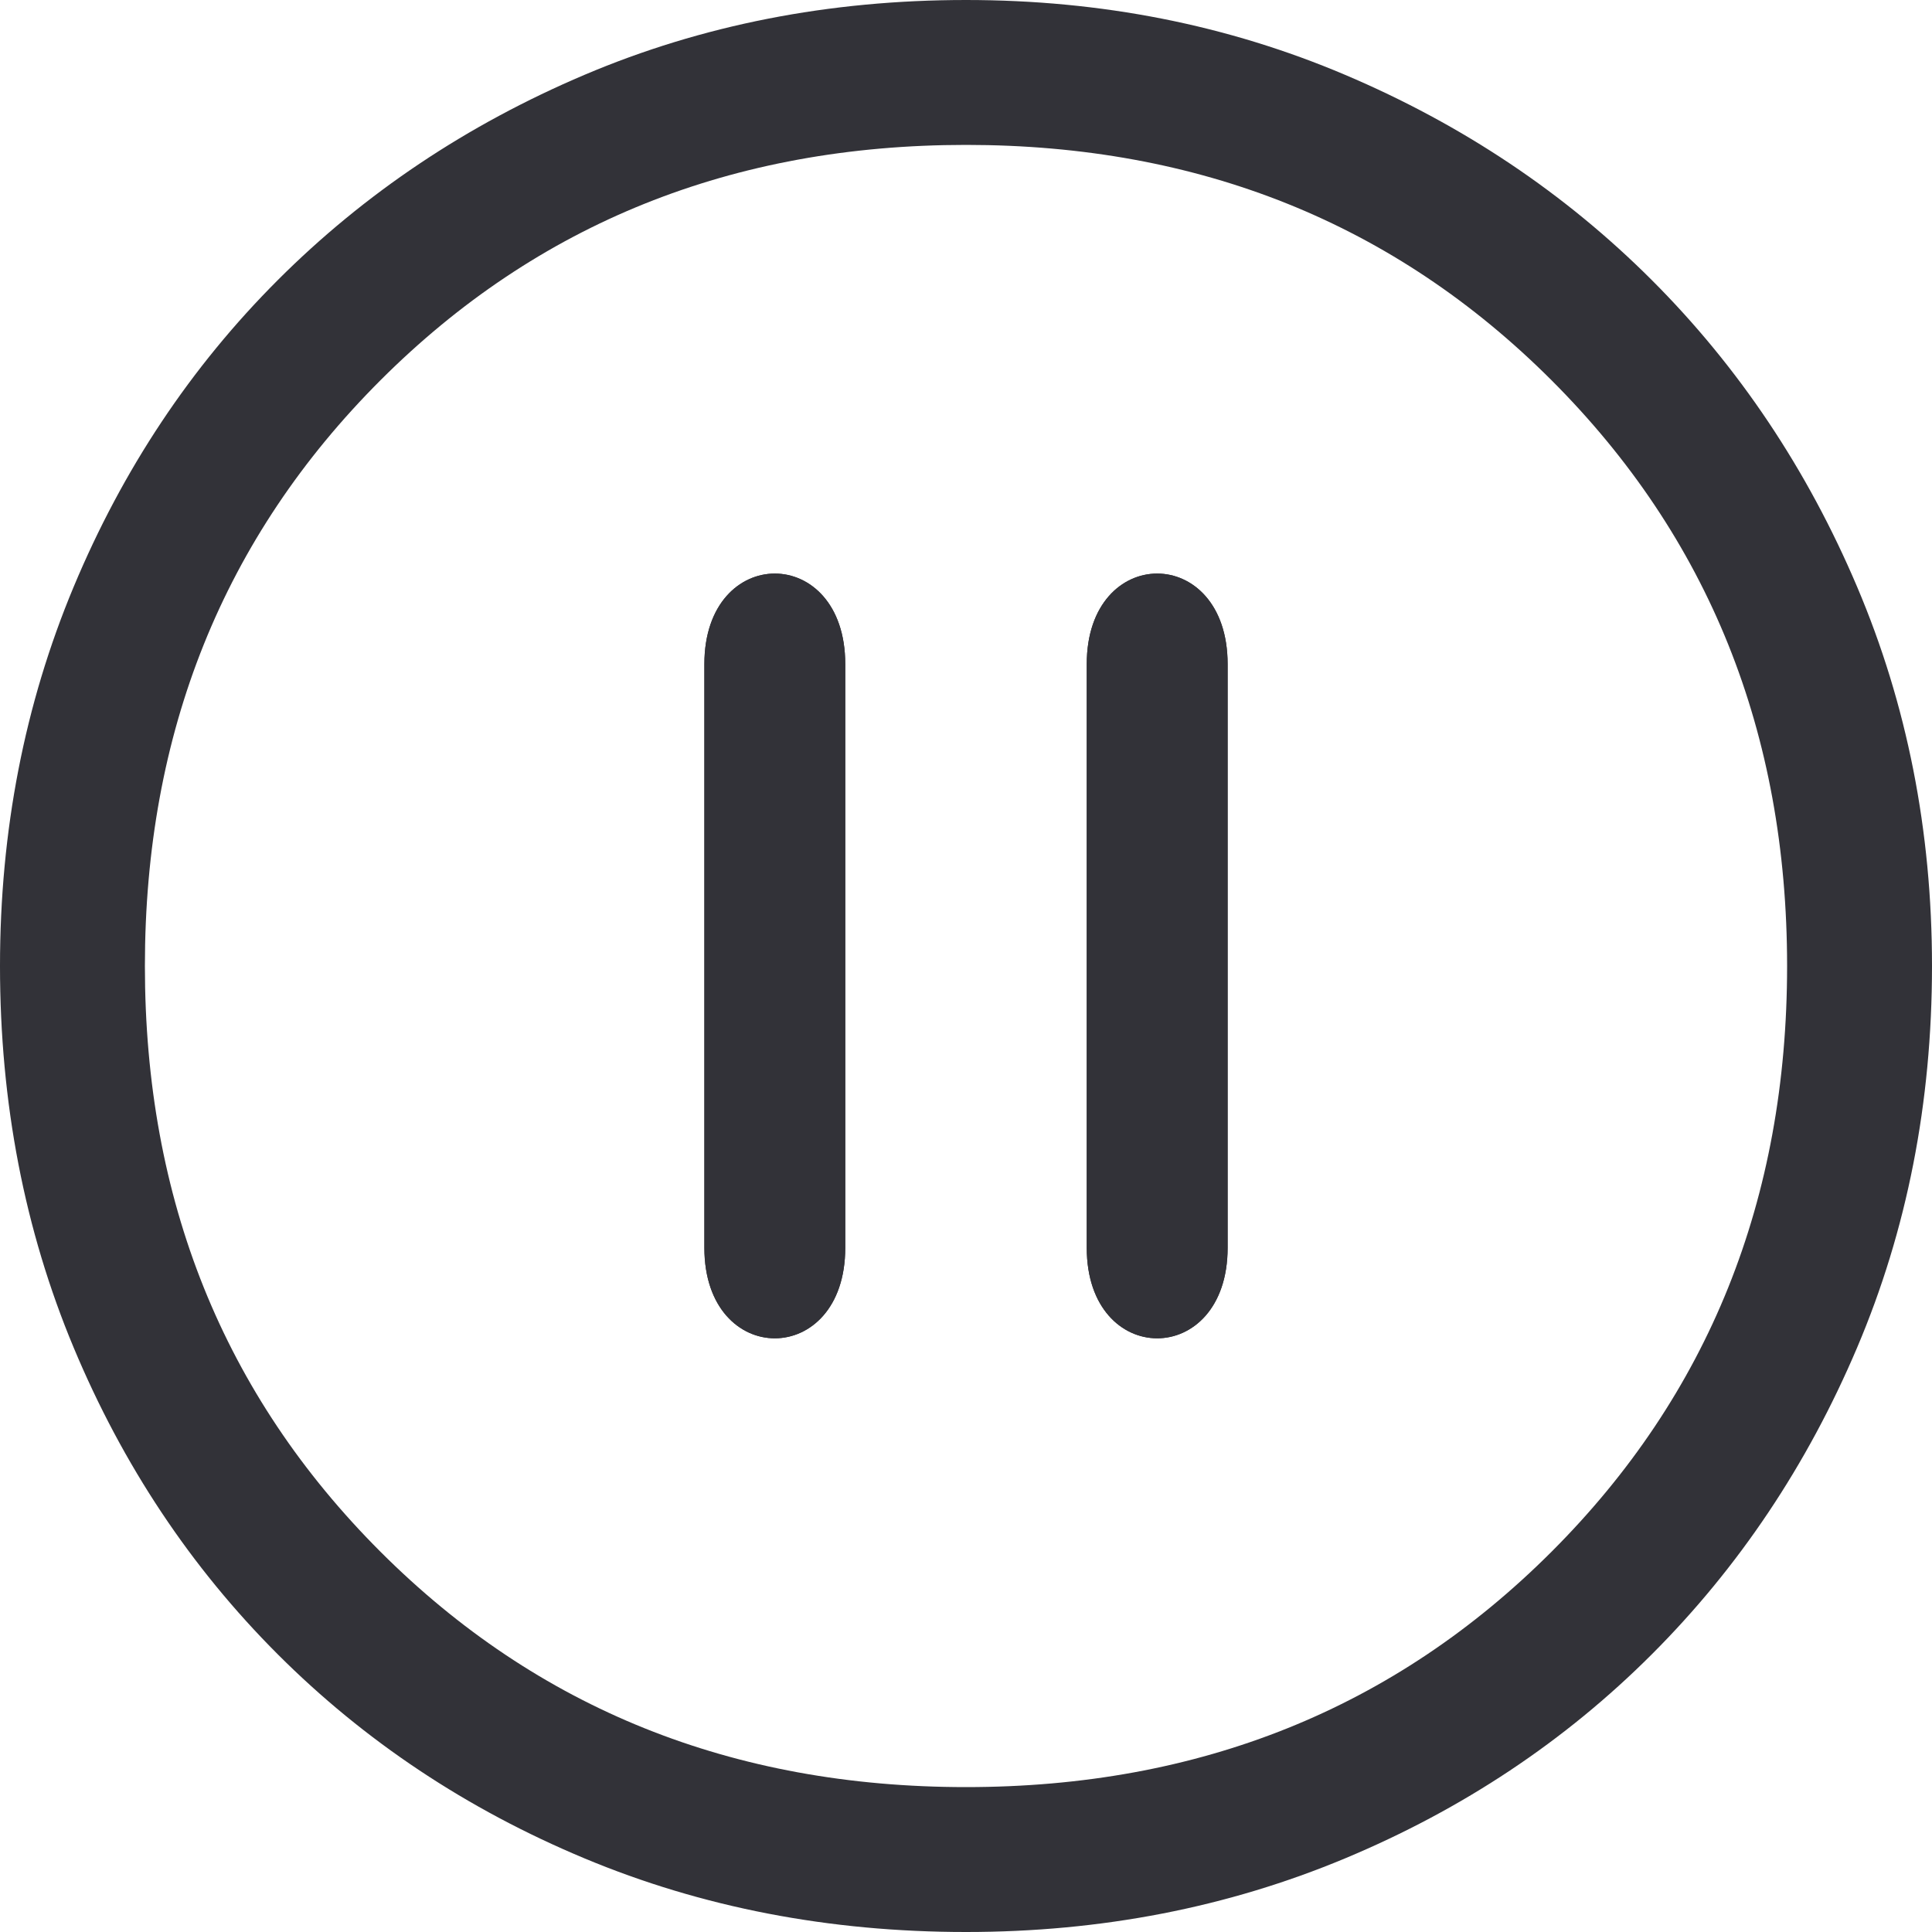 <svg
							width="48"
							height="48"
							viewBox="0 0 48 48"
							fill="none"
							xmlns="http://www.w3.org/2000/svg"
						>
							<path
								d="M24 48C20.6 48 17.44 47.39 14.52 46.17C11.6 44.95 9.06 43.26 6.9 41.1C4.74 38.94 3.05 36.4 1.83 33.48C0.61 30.56 0 27.4 0 24C0 20.64 0.61 17.5 1.83 14.58C3.05 11.66 4.74 9.12 6.9 6.96C9.06 4.8 11.6 3.1 14.52 1.86C17.44 0.62 20.6 0 24 0C27.36 0 30.5 0.62 33.42 1.86C36.34 3.1 38.88 4.8 41.04 6.96C43.2 9.12 44.9 11.66 46.14 14.58C47.38 17.5 48 20.64 48 24C48 27.4 47.38 30.56 46.14 33.48C44.9 36.4 43.2 38.94 41.04 41.1C38.88 43.26 36.34 44.95 33.42 46.17C30.5 47.39 27.36 48 24 48ZM24 44.4C29.8 44.4 34.65 42.45 38.55 38.55C42.45 34.65 44.4 29.8 44.4 24C44.4 18.2 42.45 13.35 38.55 9.45C34.65 5.55 29.8 3.6 24 3.6C18.2 3.6 13.35 5.55 9.45 9.45C5.55 13.35 3.6 18.2 3.6 24C3.6 29.8 5.55 34.65 9.45 38.55C13.35 42.45 18.2 44.4 24 44.4Z"
								fill="#323238"
							/>
							<path
								d="M27 16.5C27 19.5 27 28 27 31C27 34 30.5 34 30.5 31C30.5 28 30.5 19.5 30.5 16.5C30.5 13.5 27 13.5 27 16.5Z"
								fill="#323238"
							/>
							<path
								d="M27 16.5C27 19.5 27 28 27 31C27 34 30.5 34 30.5 31C30.5 28 30.5 19.5 30.5 16.5C30.5 13.5 27 13.5 27 16.5Z"
								fill="#323238"
							/>
							<path
								d="M17.5 16.5C17.5 19.5 17.5 28 17.5 31C17.5 34 21 34 21 31C21 28 21 19.5 21 16.5C21 13.5 17.5 13.5 17.5 16.5Z"
								fill="#323238"
							/>
							<path
								d="M17.5 16.5C17.5 19.5 17.5 28 17.5 31C17.5 34 21 34 21 31C21 28 21 19.5 21 16.5C21 13.5 17.5 13.5 17.5 16.5Z"
								fill="#323238"
							/>
</svg>